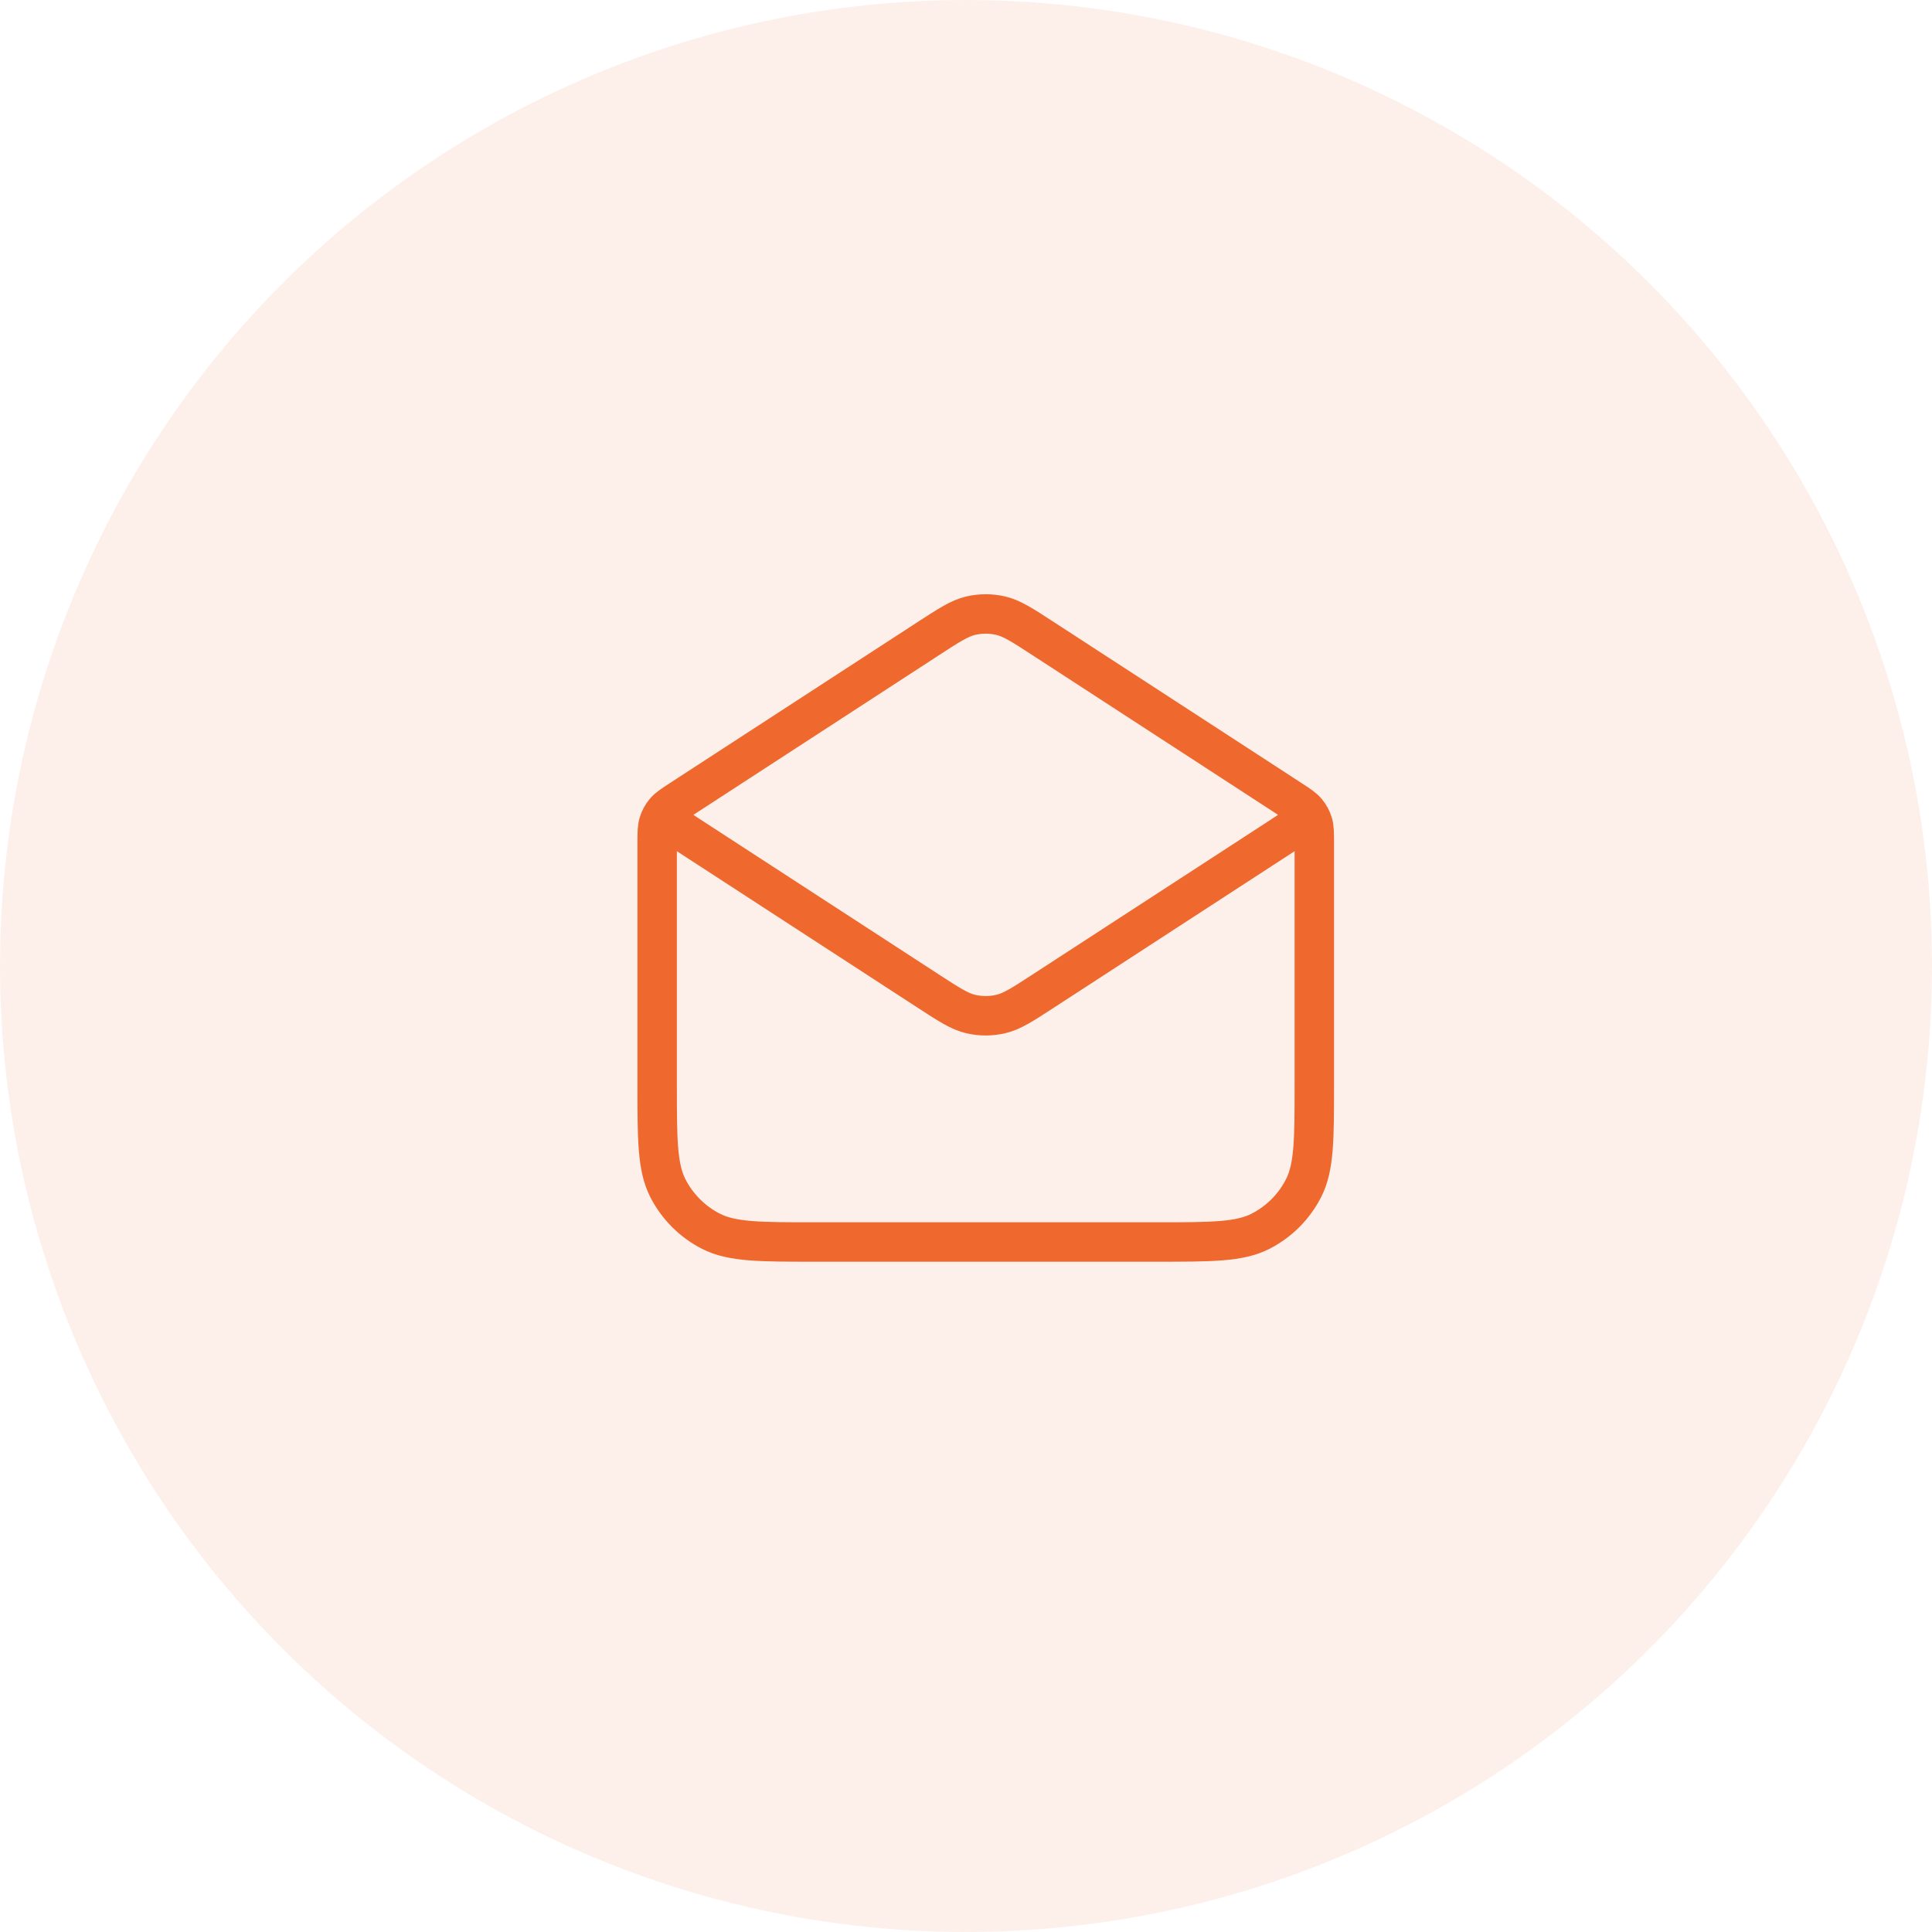 <svg width="49" height="49" viewBox="0 0 49 49" fill="none" xmlns="http://www.w3.org/2000/svg">
<circle opacity="0.1" cx="24.5" cy="24.5" r="24.5" fill="#EF682E"/>
<path d="M26.454 16.195L32.727 20.273C32.949 20.417 33.059 20.489 33.14 20.585C33.211 20.67 33.264 20.768 33.297 20.874C33.334 20.994 33.334 21.126 33.334 21.39V27.5C33.334 28.9 33.334 29.6 33.061 30.135C32.822 30.605 32.439 30.988 31.969 31.228C31.434 31.5 30.734 31.5 29.334 31.5H20.667C19.267 31.5 18.567 31.5 18.032 31.228C17.562 30.988 17.179 30.605 16.939 30.135C16.667 29.6 16.667 28.9 16.667 27.5V21.39C16.667 21.126 16.667 20.994 16.704 20.874C16.736 20.768 16.79 20.67 16.861 20.585C16.941 20.489 17.052 20.417 17.274 20.273L23.547 16.195M26.454 16.195C25.928 15.853 25.665 15.682 25.381 15.615C25.131 15.557 24.87 15.557 24.619 15.615C24.336 15.682 24.073 15.853 23.547 16.195M26.454 16.195L32.474 20.108C32.76 20.294 32.904 20.387 32.953 20.505C32.997 20.609 32.997 20.725 32.953 20.828C32.904 20.946 32.76 21.04 32.474 21.226L26.454 25.139C25.928 25.481 25.665 25.652 25.381 25.718C25.131 25.777 24.87 25.777 24.619 25.718C24.336 25.652 24.073 25.481 23.547 25.139L17.527 21.226C17.24 21.04 17.097 20.946 17.047 20.828C17.004 20.725 17.004 20.609 17.047 20.505C17.097 20.387 17.24 20.294 17.527 20.108L23.547 16.195" stroke="#EF682E" stroke-linecap="round" stroke-linejoin="round"/>
</svg>
